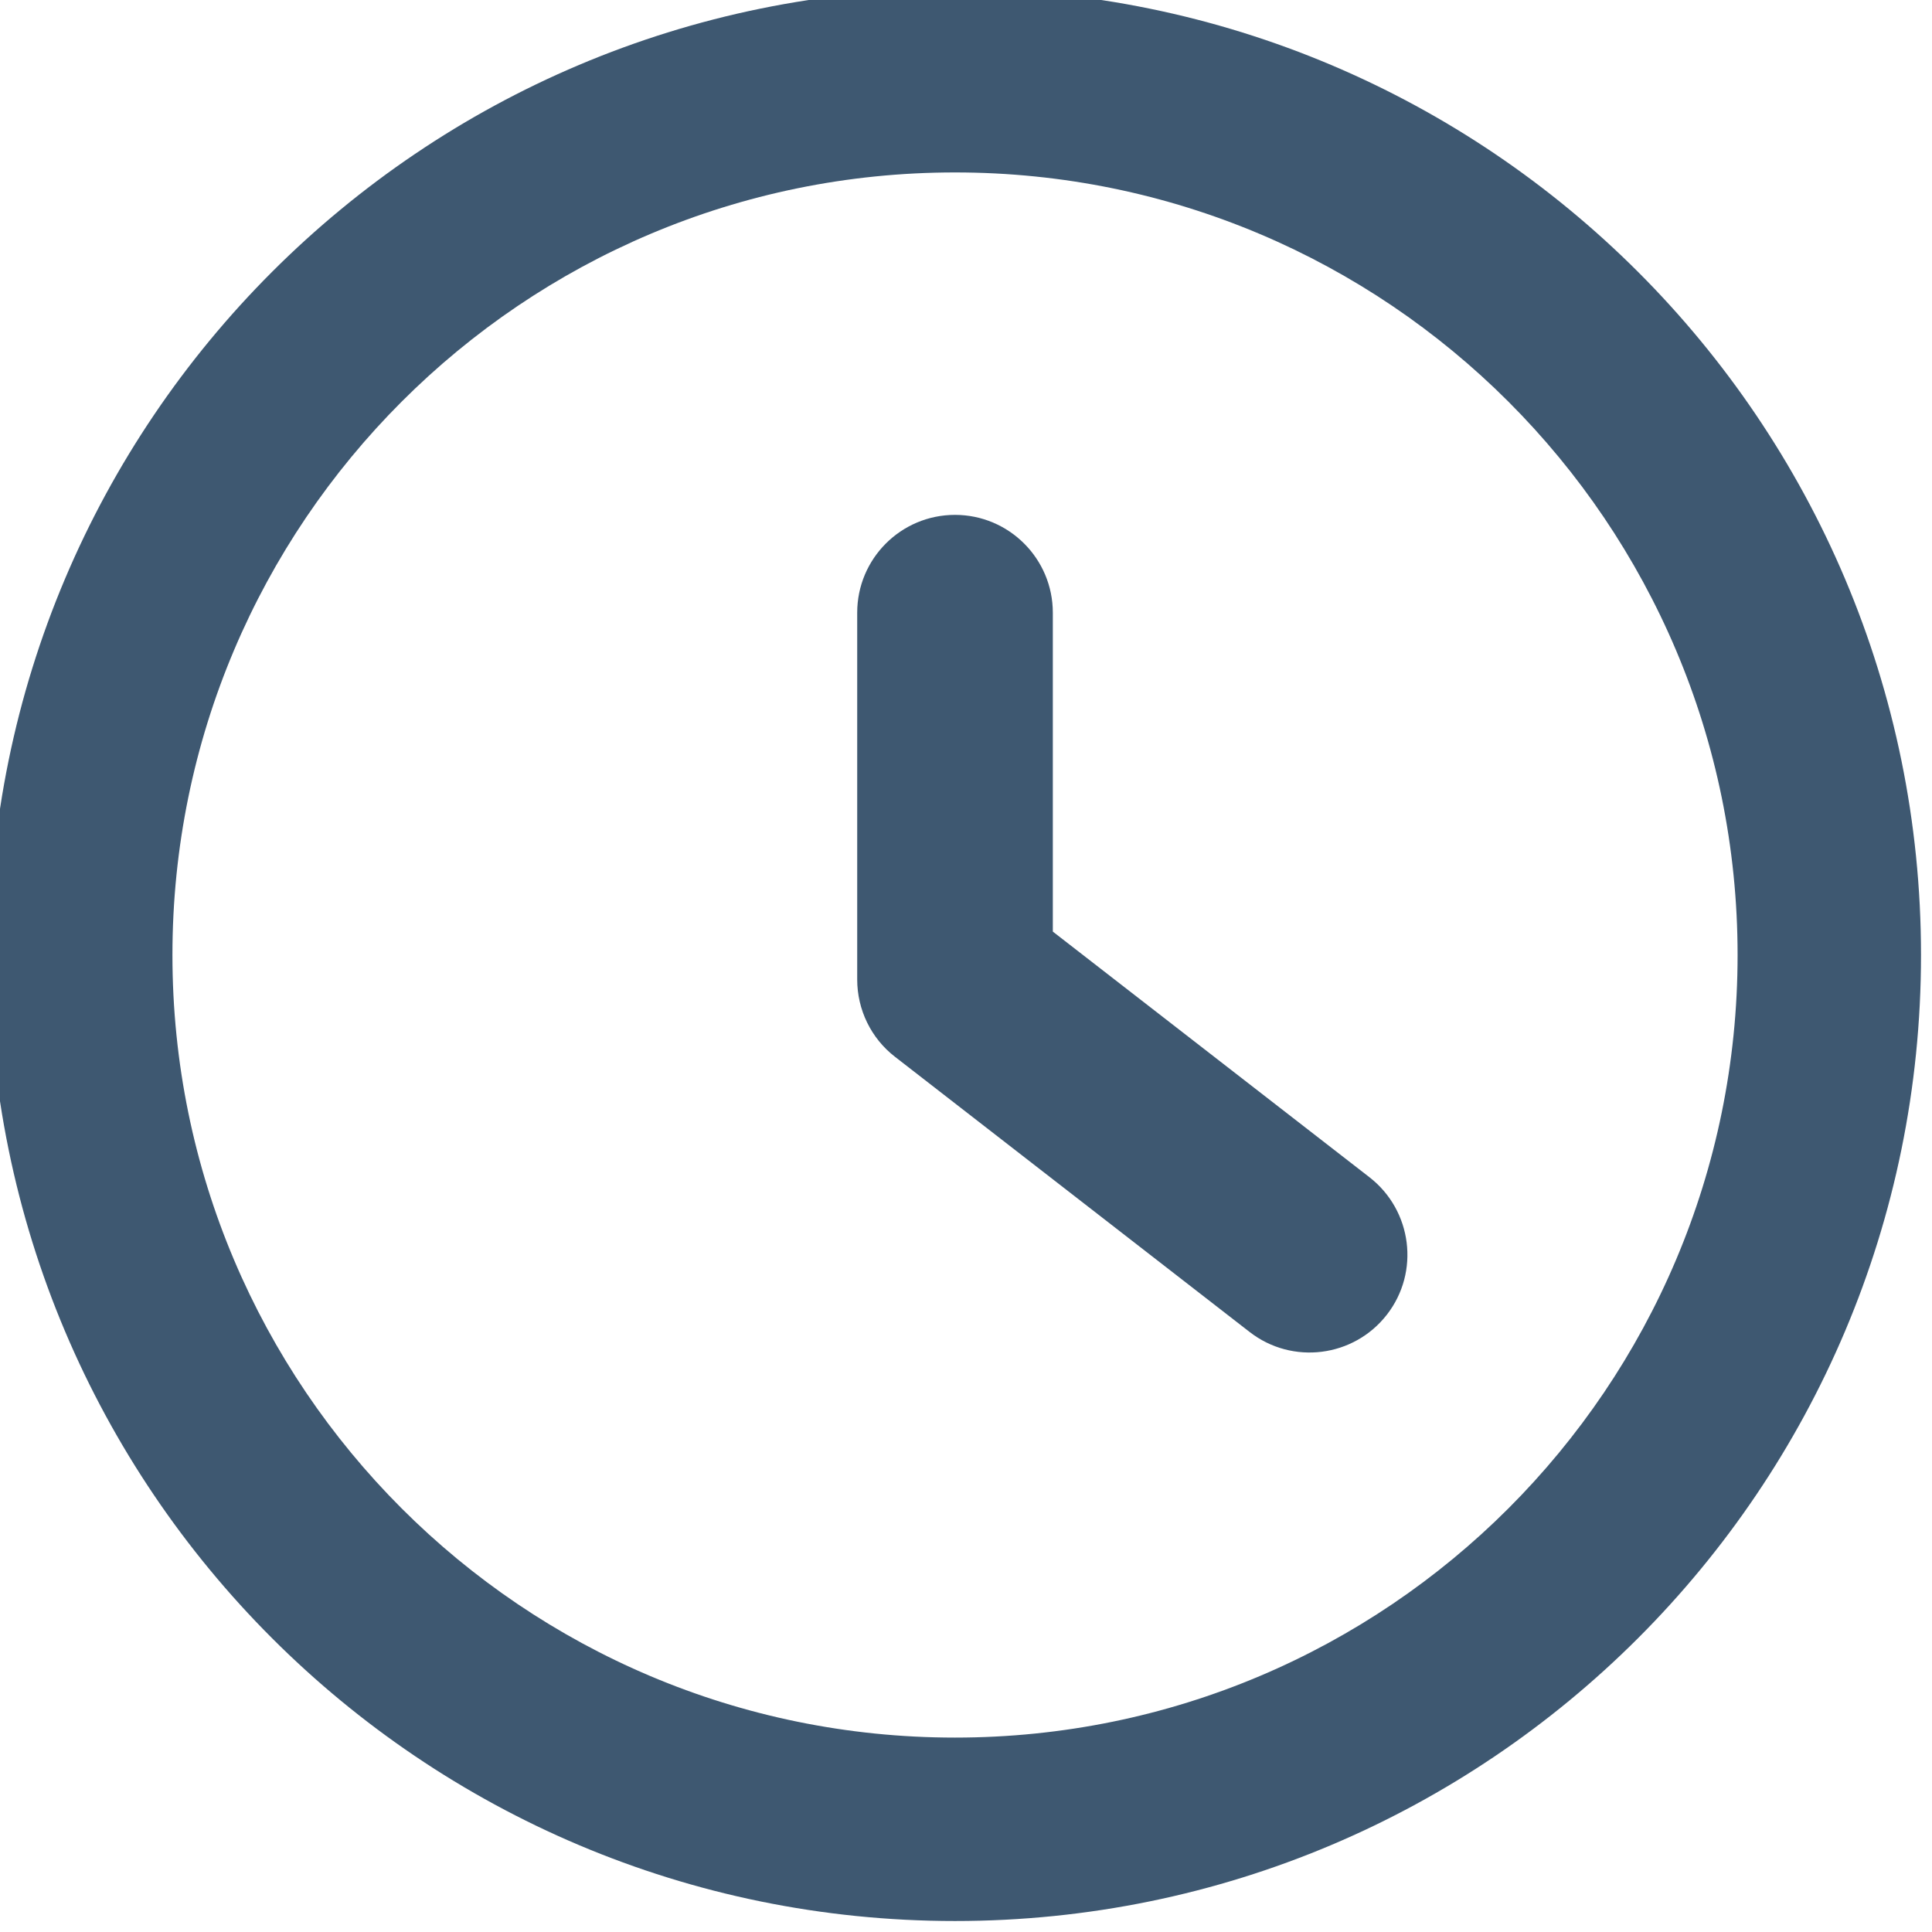 <svg width="16" height="16" viewBox="0 0 16 16" fill="none" xmlns="http://www.w3.org/2000/svg">
<g clip-path="url(#clip0_595_9954)">
<path fill-rule="evenodd" clip-rule="evenodd" d="M7.909 4.264C8.356 4.264 8.719 4.627 8.719 5.074V7.715L11.342 9.75C11.695 10.025 11.76 10.534 11.486 10.887C11.211 11.241 10.702 11.305 10.349 11.031L7.412 8.752C7.214 8.599 7.099 8.362 7.099 8.112V5.074C7.099 4.627 7.461 4.264 7.909 4.264Z" fill="#3E5871"/>
<path fill-rule="evenodd" clip-rule="evenodd" d="M7.909 1.428C4.33 1.428 1.428 4.33 1.428 7.909C1.428 11.489 4.33 14.39 7.909 14.39C11.489 14.39 14.39 11.489 14.39 7.909C14.39 4.33 11.489 1.428 7.909 1.428ZM-0.091 7.909C-0.091 3.491 3.491 -0.091 7.909 -0.091C12.328 -0.091 15.909 3.491 15.909 7.909C15.909 12.328 12.328 15.909 7.909 15.909C3.491 15.909 -0.091 12.328 -0.091 7.909Z" fill="#3E5871"/>
</g>
<defs>
<clipPath id="clip0_595_9954">
<rect width="16" height="16" fill="white"/>
</clipPath>
</defs>
</svg>
